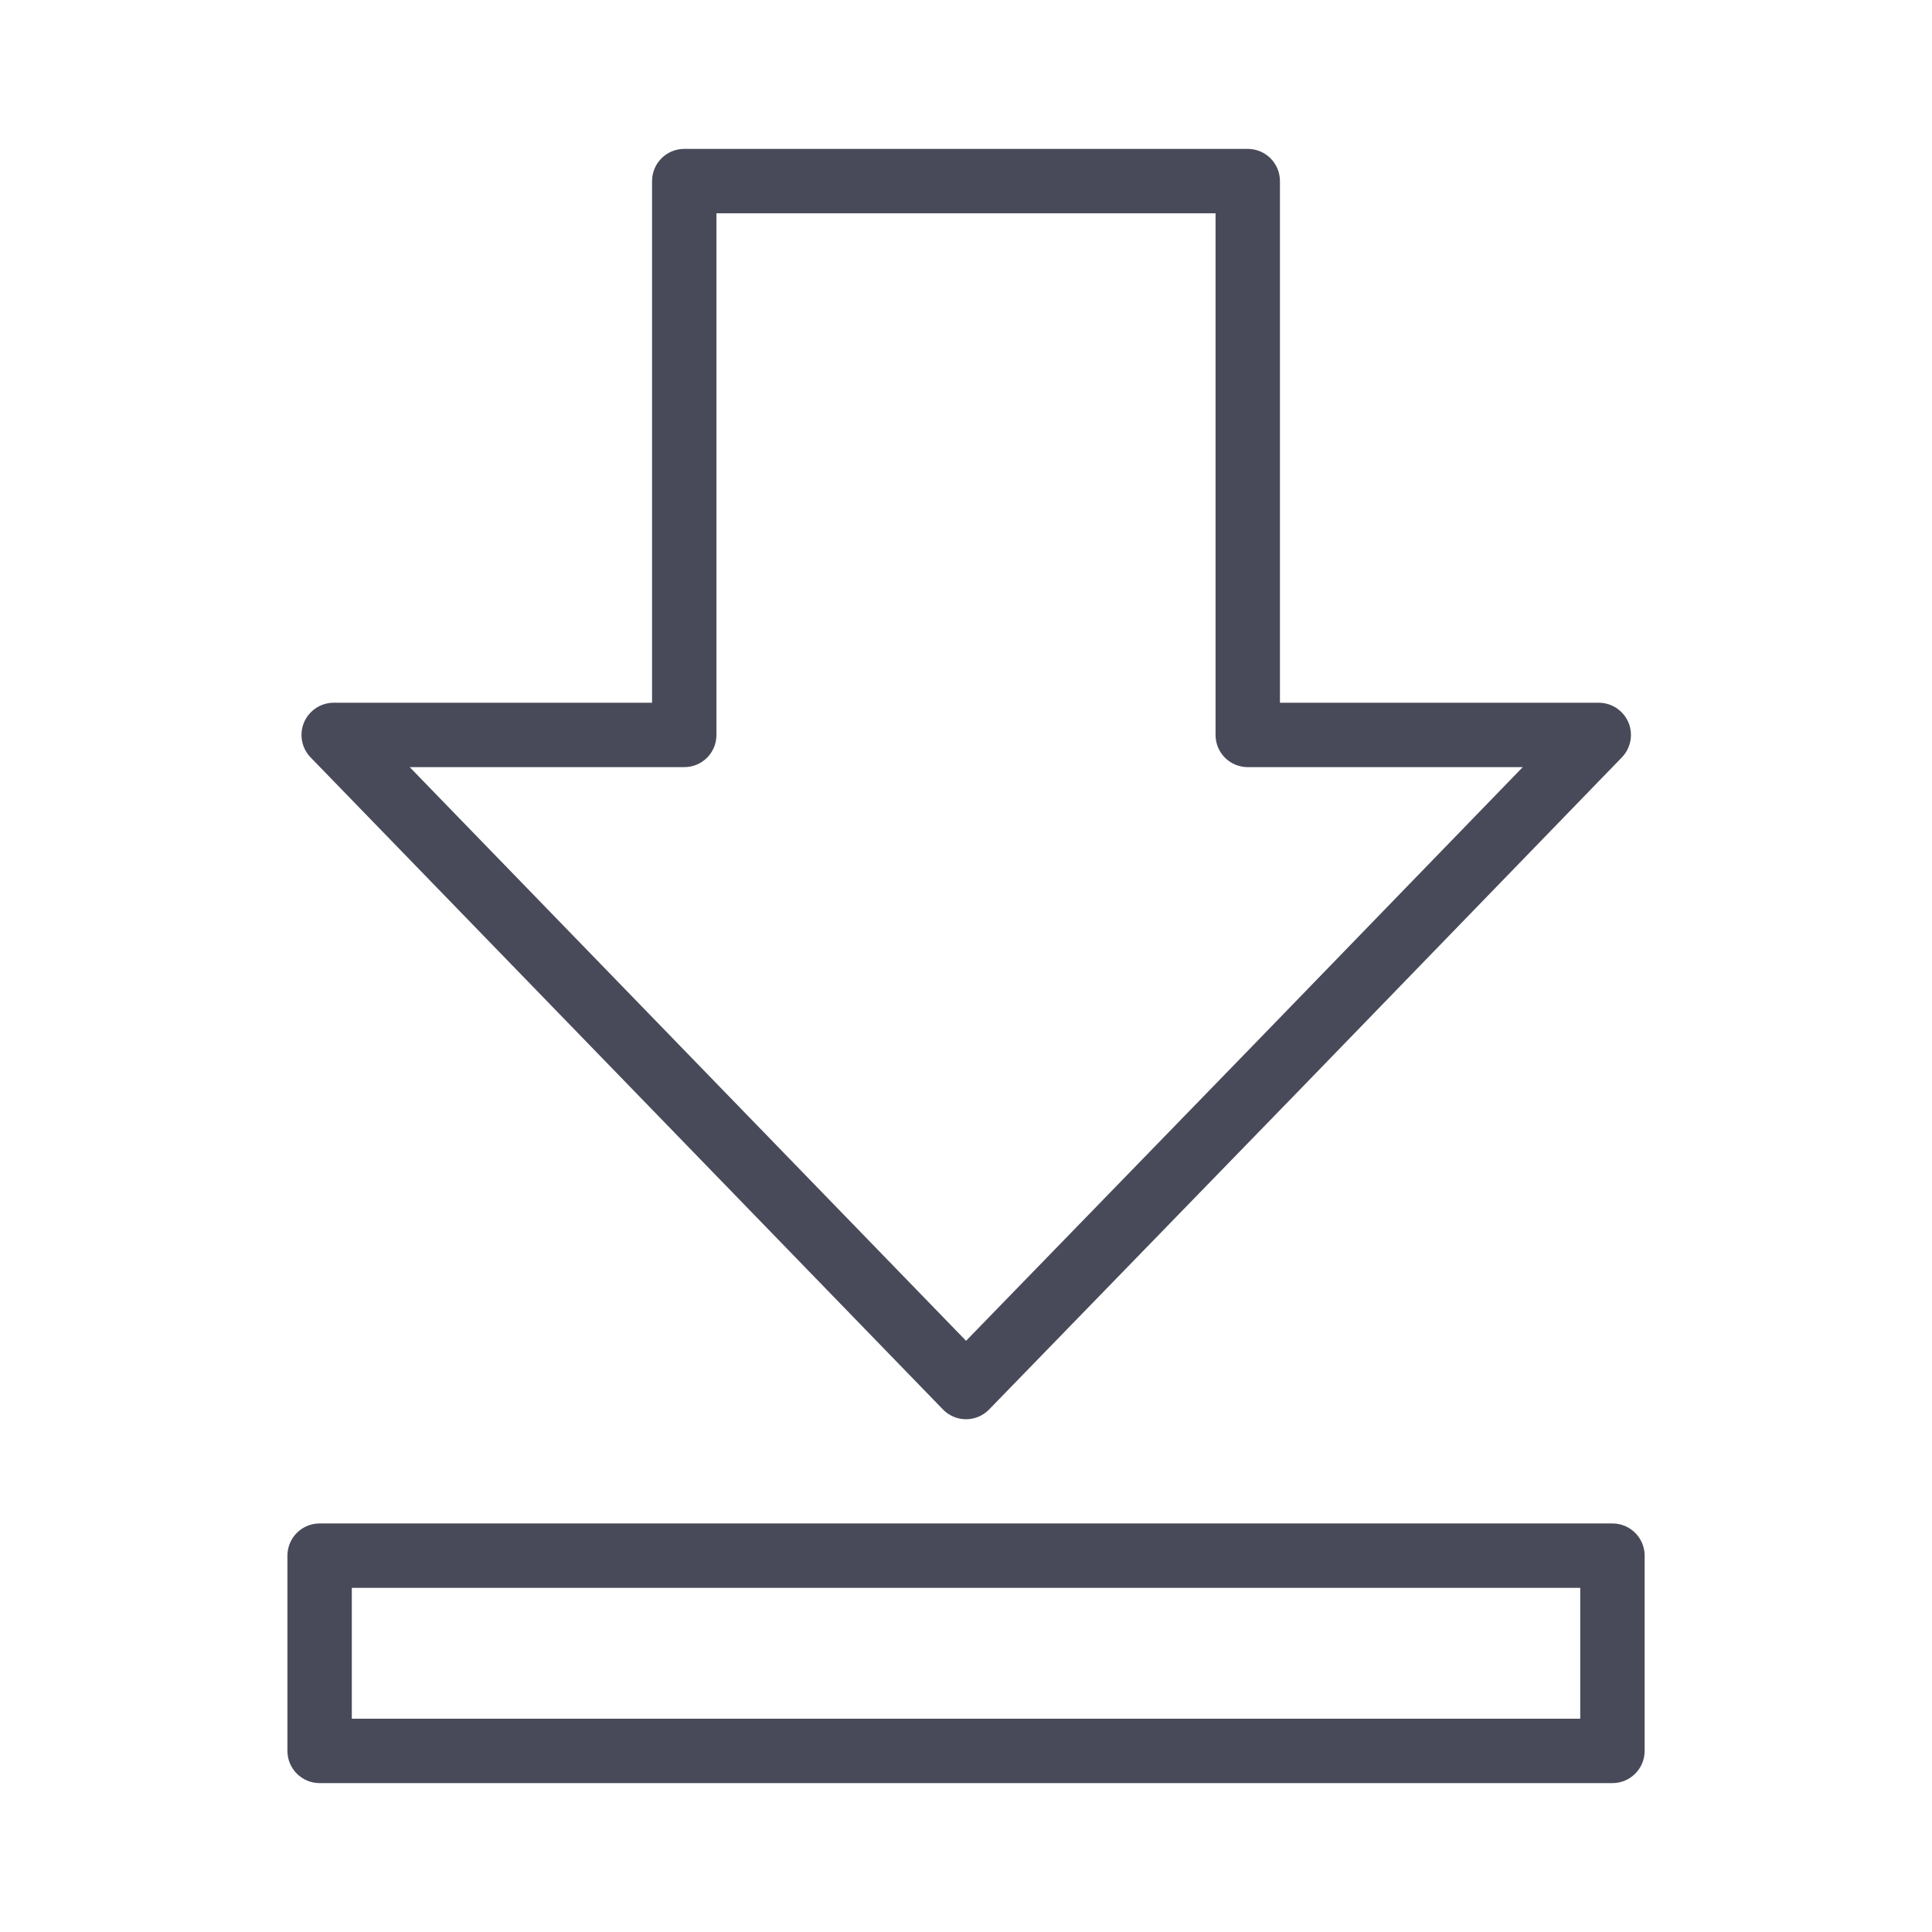 <svg width="30" height="30" viewBox="0 0 30 30" fill="none" xmlns="http://www.w3.org/2000/svg">
<path fill-rule="evenodd" clip-rule="evenodd" d="M10.125 2.812C10.125 2.536 10.349 2.312 10.625 2.312H19.375C19.651 2.312 19.875 2.536 19.875 2.812V10.912H24.825C25.026 10.912 25.207 11.033 25.286 11.217C25.364 11.402 25.324 11.616 25.184 11.761L20.278 16.823L15.359 21.886C15.265 21.983 15.135 22.038 15 22.038C14.865 22.038 14.736 21.983 14.642 21.886L4.823 11.761C4.683 11.616 4.643 11.402 4.721 11.217C4.8 11.033 4.981 10.912 5.182 10.912H10.125V2.812ZM11.125 3.312V11.412C11.125 11.689 10.902 11.912 10.625 11.912H6.362L15.001 20.82L19.56 16.127L23.645 11.912H19.375C19.099 11.912 18.875 11.689 18.875 11.412V3.312H11.125ZM4.463 24.156C4.463 23.88 4.687 23.656 4.963 23.656H25.038C25.314 23.656 25.538 23.88 25.538 24.156V27.188C25.538 27.464 25.314 27.688 25.038 27.688H4.963C4.687 27.688 4.463 27.464 4.463 27.188V24.156ZM5.463 24.656V26.688H24.538V24.656H5.463Z" fill="#494A59"/>
</svg>
